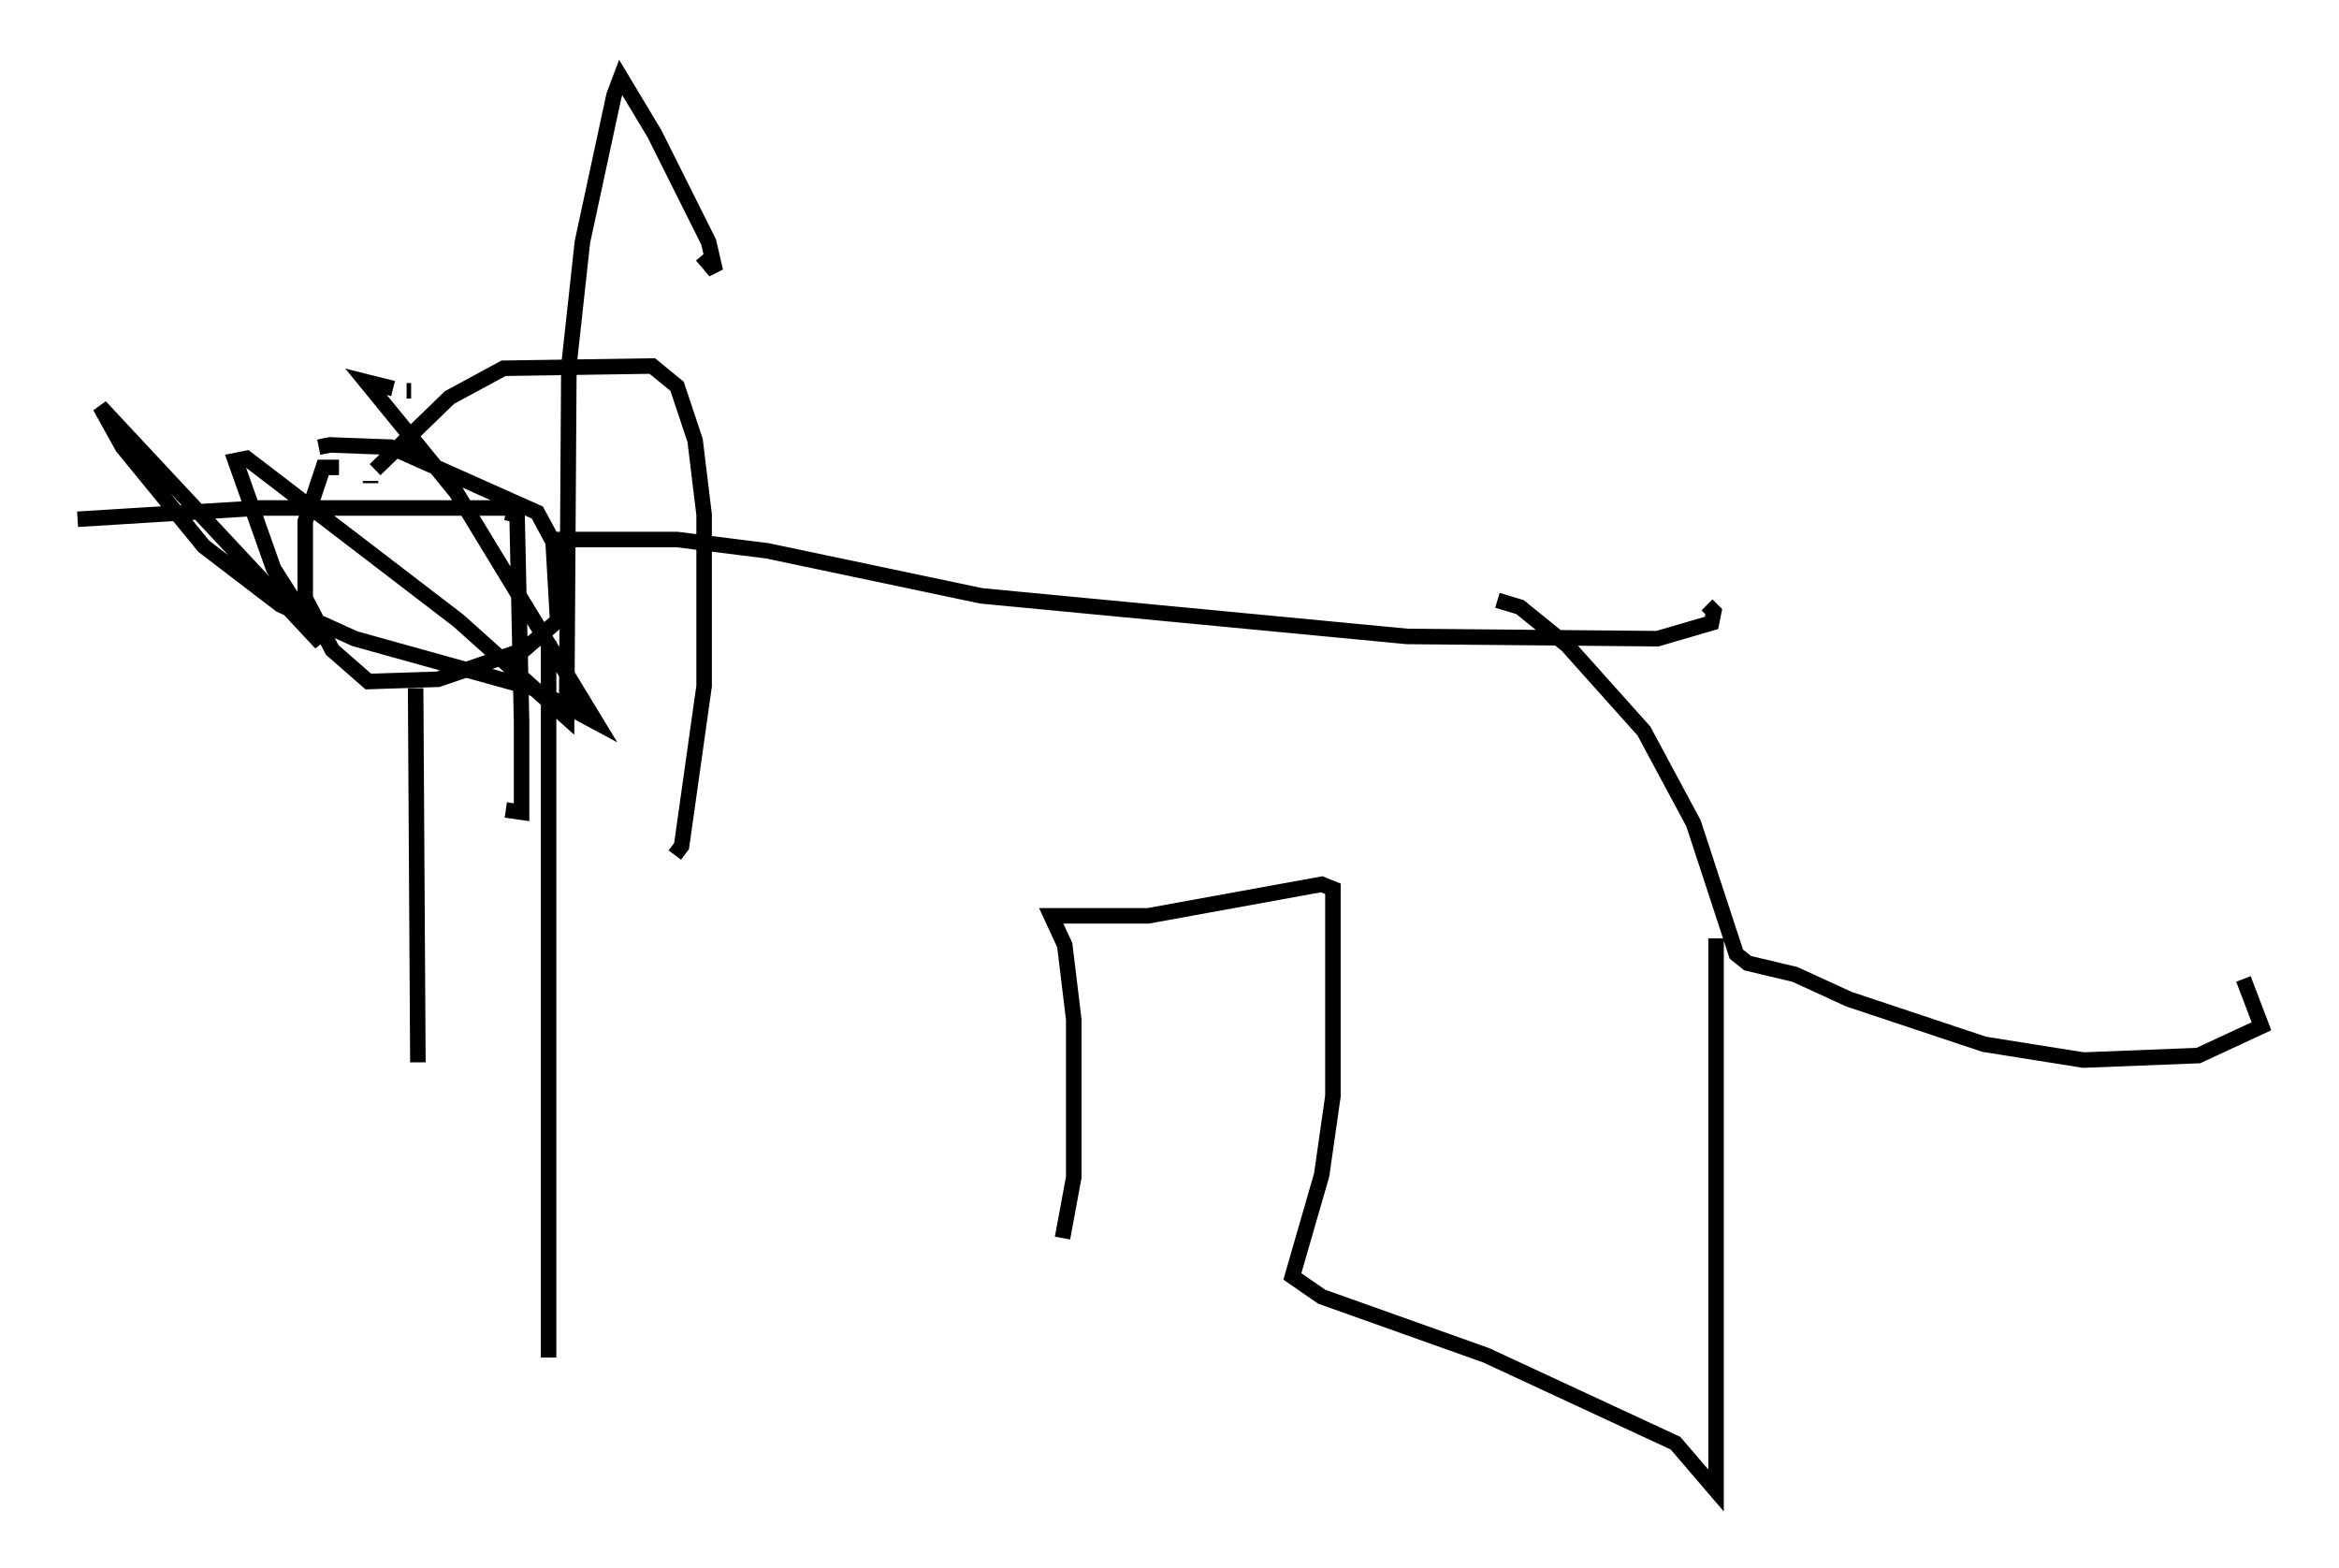<?xml version="1.0" encoding="utf-8" ?>
<svg baseProfile="full" height="101.072" version="1.1" width="150.748" xmlns="http://www.w3.org/2000/svg" xmlns:ev="http://www.w3.org/2001/xml-events" xmlns:xlink="http://www.w3.org/1999/xlink"><defs /><rect fill="white" height="101.072" width="150.748" x="0" y="0" /><path d="M20.542, 29.547 m0.0, -0.726 l0.726, -0.145 3.922, 0.145 l9.441, 4.212 1.017, 1.888 l0.291, 5.084 -2.179, 1.888 l-5.52, 1.888 -4.503, 0.145 l-2.324, -2.034 -1.743, -3.341 l0.0, -4.939 1.162, -3.486 l1.017, 0.0 m13.799, 4.648 l7.989, 0.0 5.81, 0.726 l13.799, 2.905 27.452, 2.615 l16.123, 0.145 3.486, -1.017 l0.145, -0.726 -0.436, -0.436 m-83.229, 5.374 l0.145, 24.112 m8.425, -27.162 l0.0, 46.19 m-11.475, -56.357 l0.0, -0.145 m0.291, -0.726 l4.793, -4.648 3.486, -1.888 l9.587, -0.145 1.598, 1.307 l1.162, 3.486 0.581, 4.793 l0.0, 11.039 -1.453, 10.313 l-0.436, 0.581 m-9.877, -22.369 l-16.849, 0.0 -11.765, 0.726 m27.598, -0.436 l0.726, 0.145 0.291, 13.363 l0.0, 5.81 -1.017, -0.145 m-6.101, -27.017 l-0.291, 0.0 m-0.872, -0.145 l-1.743, -0.436 5.81, 7.117 l9.006, 14.816 -4.067, -2.179 l-11.475, -3.196 -4.793, -2.179 l-4.939, -3.777 -5.229, -6.391 l-1.453, -2.615 14.235, 15.251 l-3.05, -4.793 -2.469, -6.972 l0.726, -0.145 13.654, 10.458 l6.972, 6.246 0.145, -22.659 l0.872, -7.989 2.034, -9.441 l0.436, -1.162 2.179, 3.631 l3.486, 6.972 0.436, 1.888 l-0.872, -1.017 m51.274, 22.223 l1.453, 0.436 3.05, 2.469 l4.939, 5.52 3.196, 5.955 l2.76, 8.425 0.726, 0.581 l3.05, 0.726 3.486, 1.598 l8.715, 2.905 6.391, 1.017 l7.408, -0.291 4.067, -1.888 l-1.162, -3.05 m-33.989, -2.615 l0.0, 35.587 -2.615, -3.05 l-12.201, -5.665 -10.603, -3.777 l-1.888, -1.307 1.888, -6.536 l0.726, -5.084 0.0, -13.363 l-0.726, -0.291 -11.184, 2.034 l-6.246, 0.0 0.872, 1.888 l0.581, 4.793 0.0, 10.168 l-0.726, 3.922 " fill="none" stroke="black" stroke-width="1" /></svg>